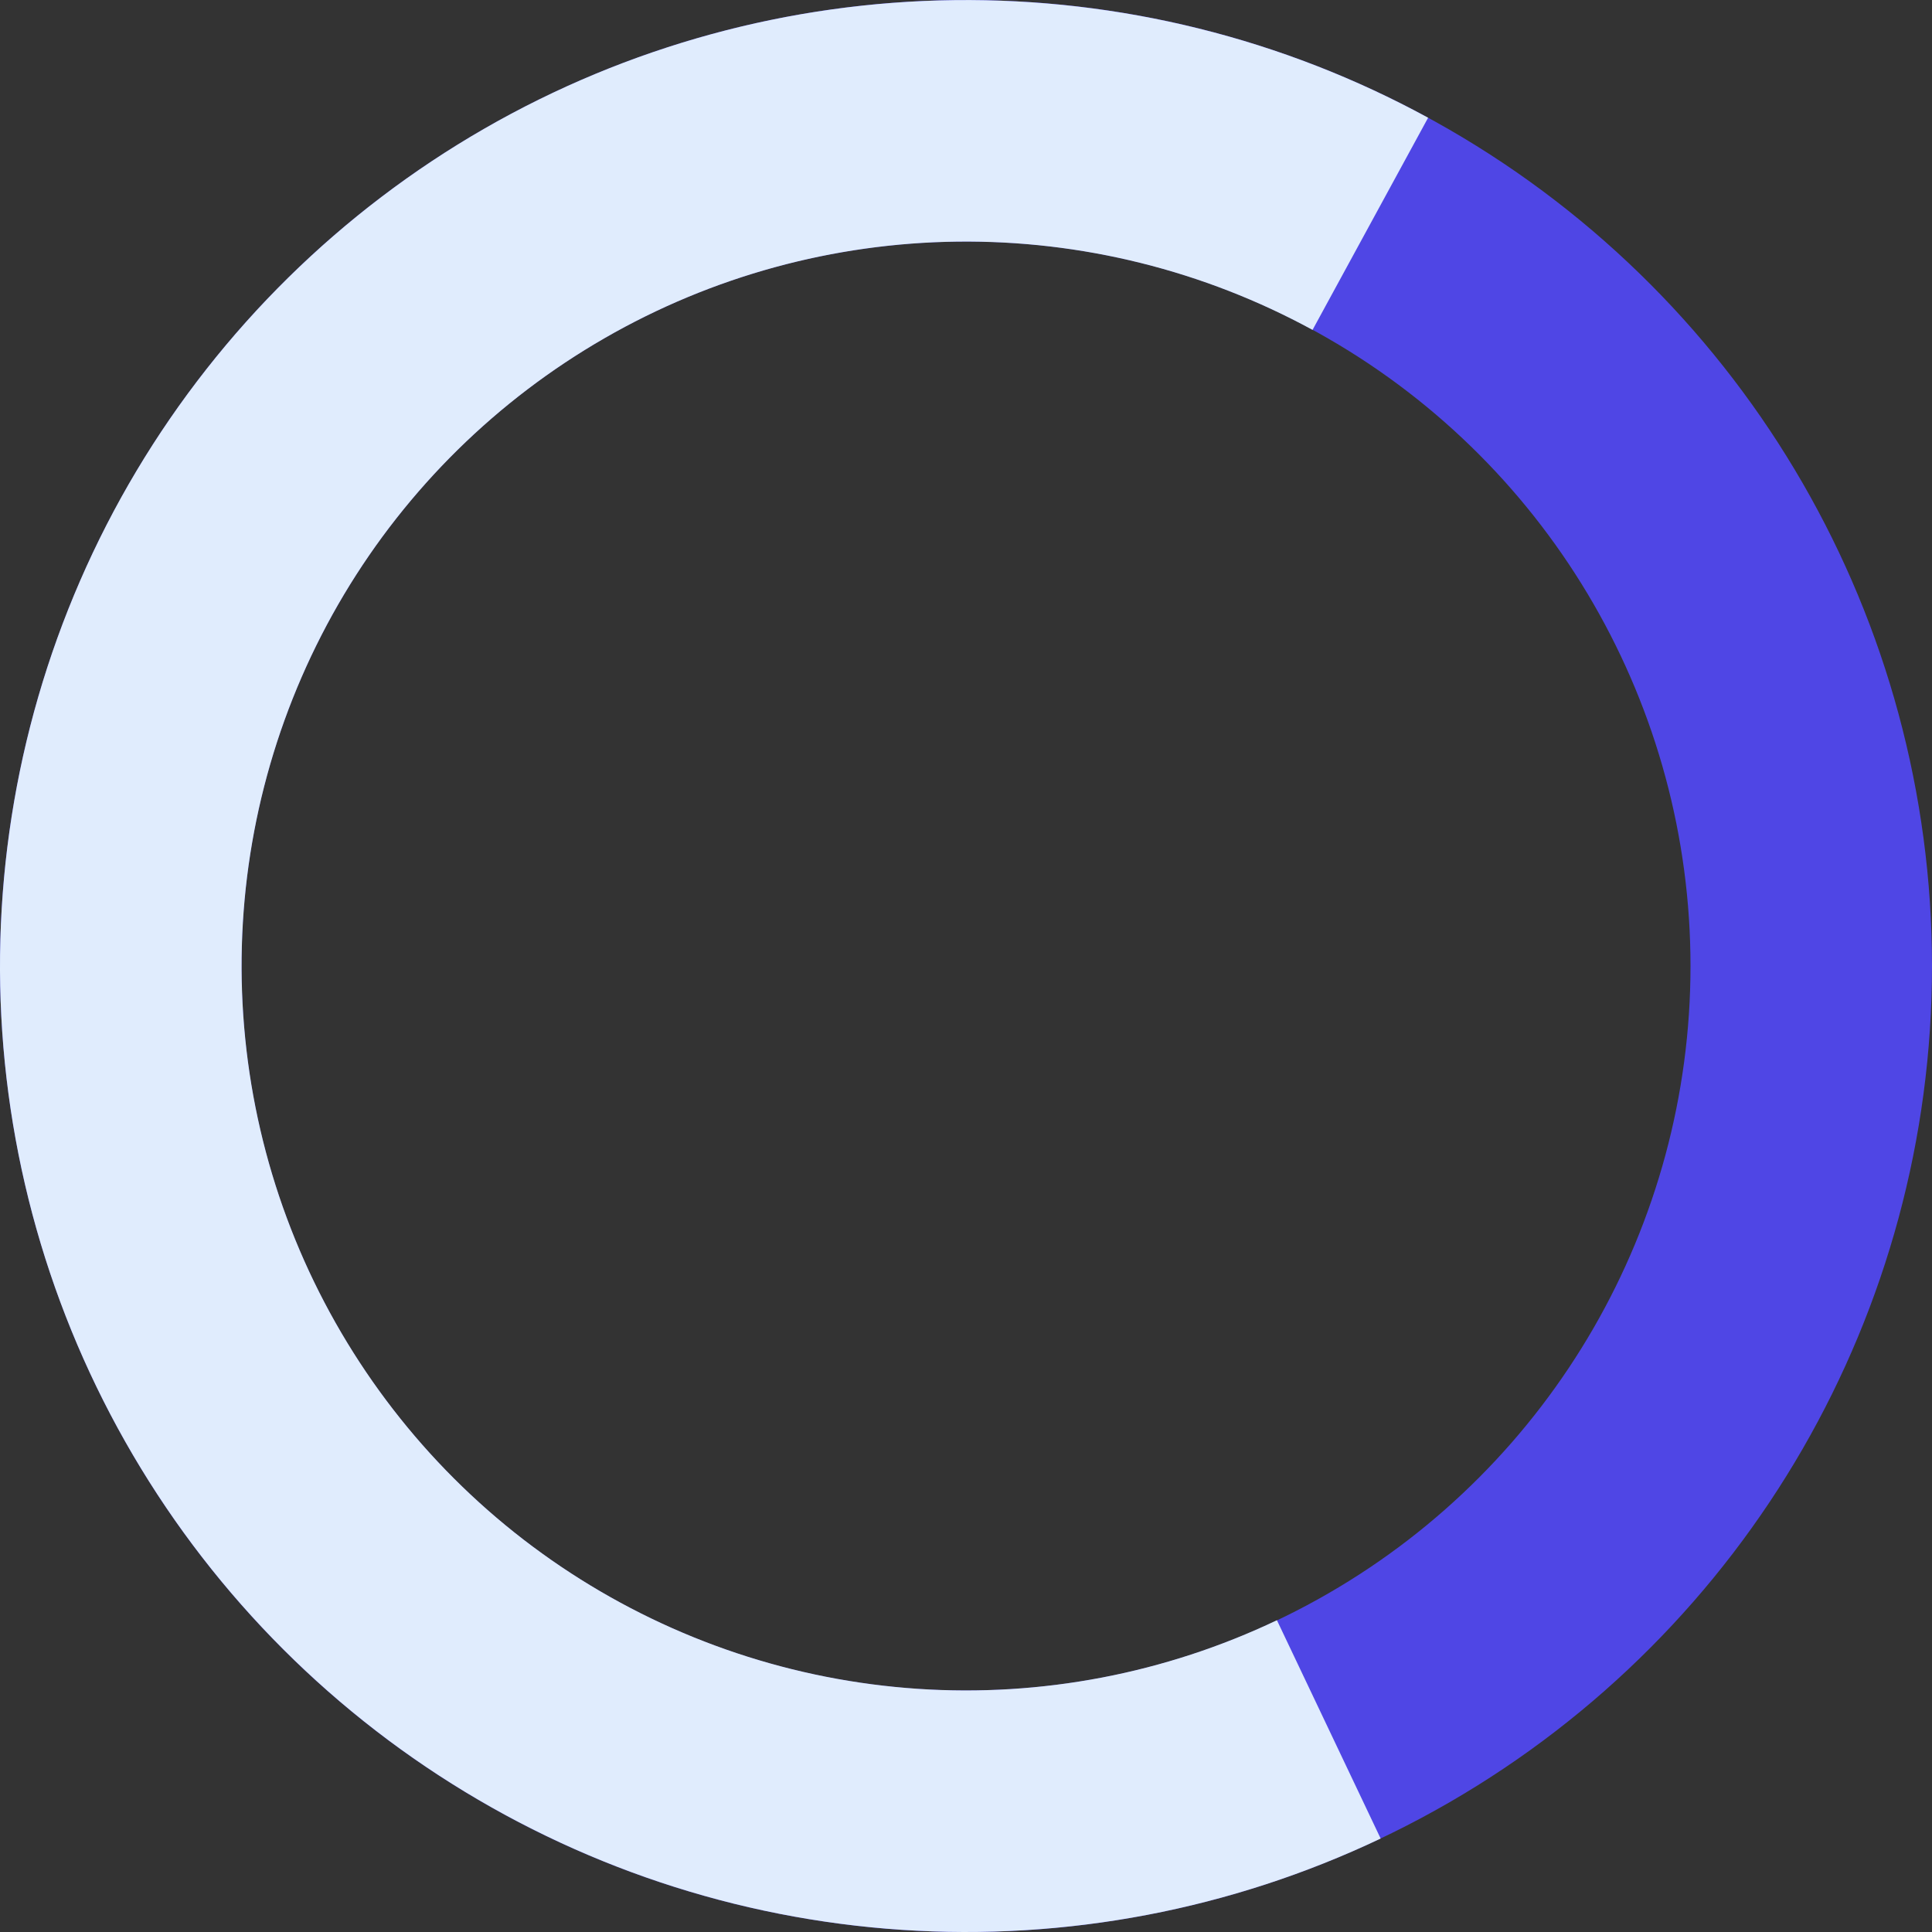 <svg width="16" height="16" viewBox="0 0 16 16" fill="none" xmlns="http://www.w3.org/2000/svg">
<rect x="0" y="0" width="16" height="16" fill="#333333" stroke="none"/>
<circle cx="8" cy="8" r="7" stroke="#4F46E5" stroke-width="2"/>
<path d="M11.434 15.226C10.198 15.813 8.831 16.074 7.466 15.982C6.1 15.891 4.781 15.45 3.634 14.703C2.487 13.956 1.551 12.927 0.915 11.715C0.279 10.503 -0.035 9.148 0.003 7.779C0.041 6.411 0.429 5.075 1.13 3.9C1.832 2.725 2.823 1.749 4.01 1.066C5.196 0.383 6.538 0.017 7.906 0.001C9.275 -0.015 10.625 0.32 11.827 0.975L10.87 2.732C9.969 2.241 8.956 1.989 7.93 2.001C6.903 2.013 5.897 2.288 5.008 2.8C4.118 3.312 3.374 4.044 2.848 4.925C2.322 5.807 2.031 6.809 2.003 7.835C1.975 8.861 2.21 9.877 2.687 10.786C3.164 11.695 3.865 12.467 4.726 13.027C5.586 13.587 6.575 13.917 7.599 13.986C8.623 14.055 9.648 13.859 10.575 13.418L11.434 15.226Z" fill="#E0ECFD"/>
</svg>
